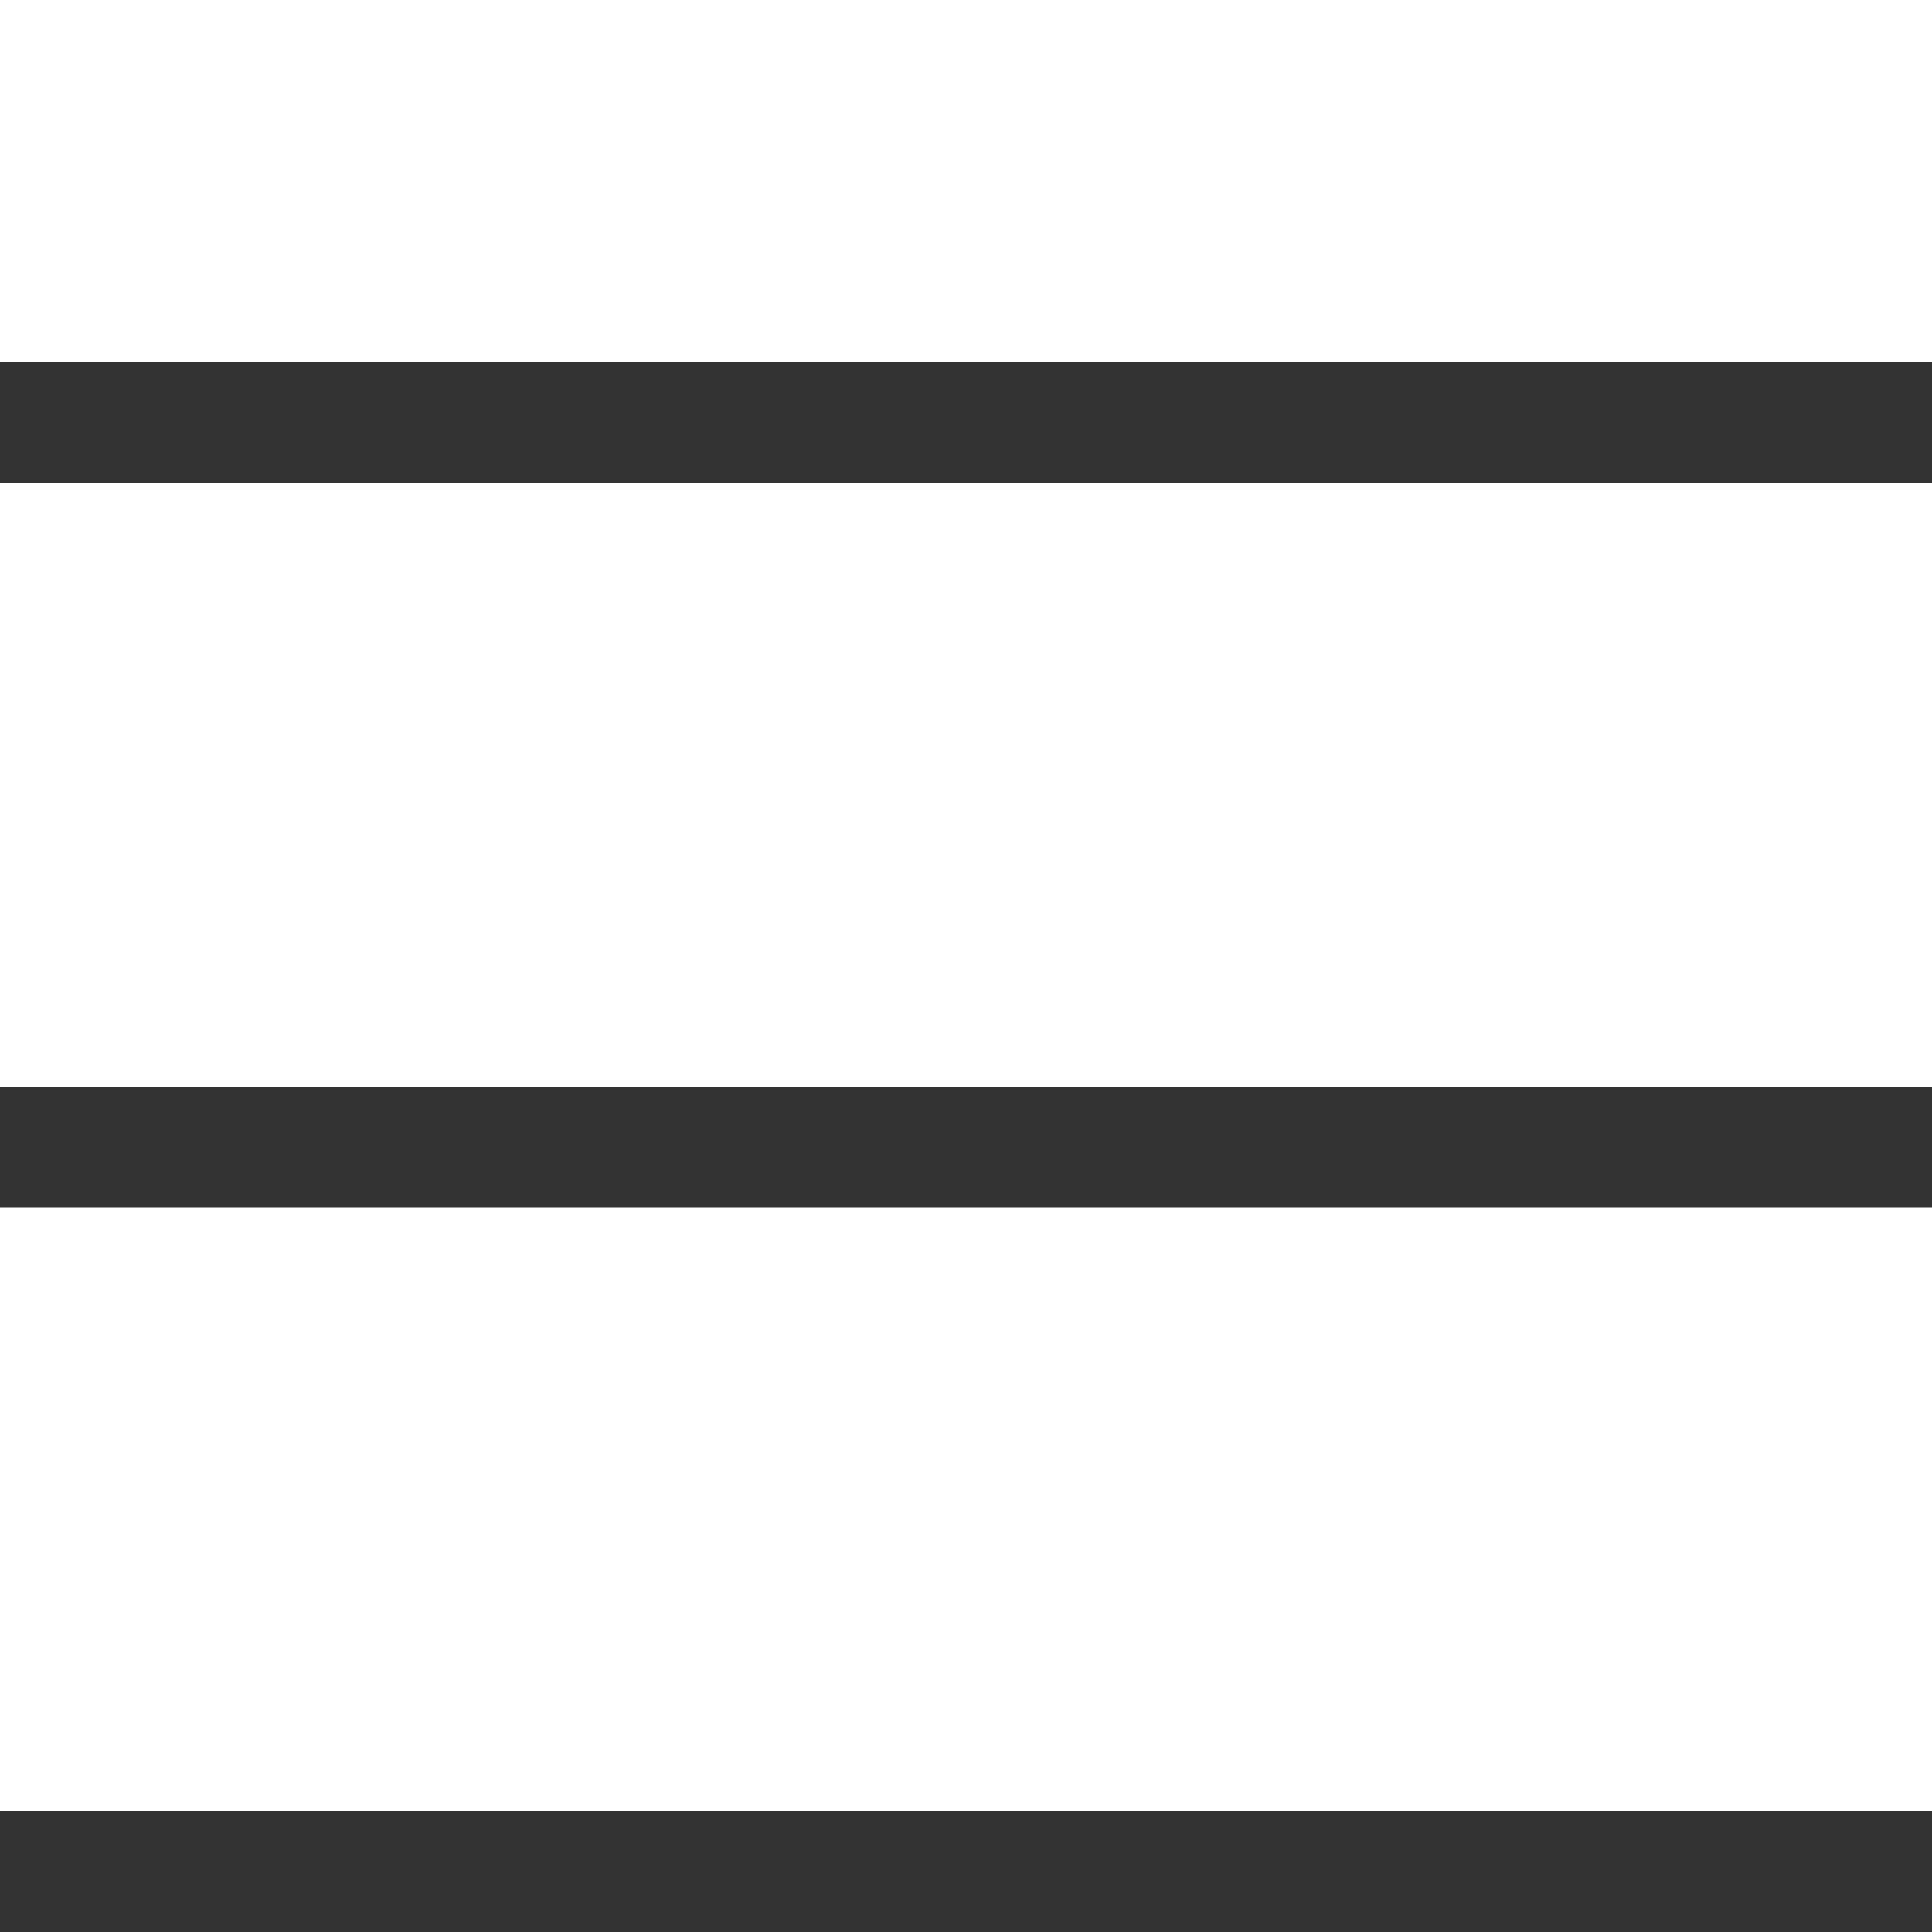 <svg width="16" height="16" viewBox="0 0 16 16" fill="none" xmlns="http://www.w3.org/2000/svg">
<line x1="0.5" y1="3.5" x2="15.5" y2="3.5" stroke="#333333" stroke-linecap="square"/>
<line x1="0.5" y1="9.5" x2="15.5" y2="9.5" stroke="#333333" stroke-linecap="square"/>
<line x1="0.5" y1="15.5" x2="15.5" y2="15.5" stroke="#333333" stroke-linecap="square"/>
</svg>